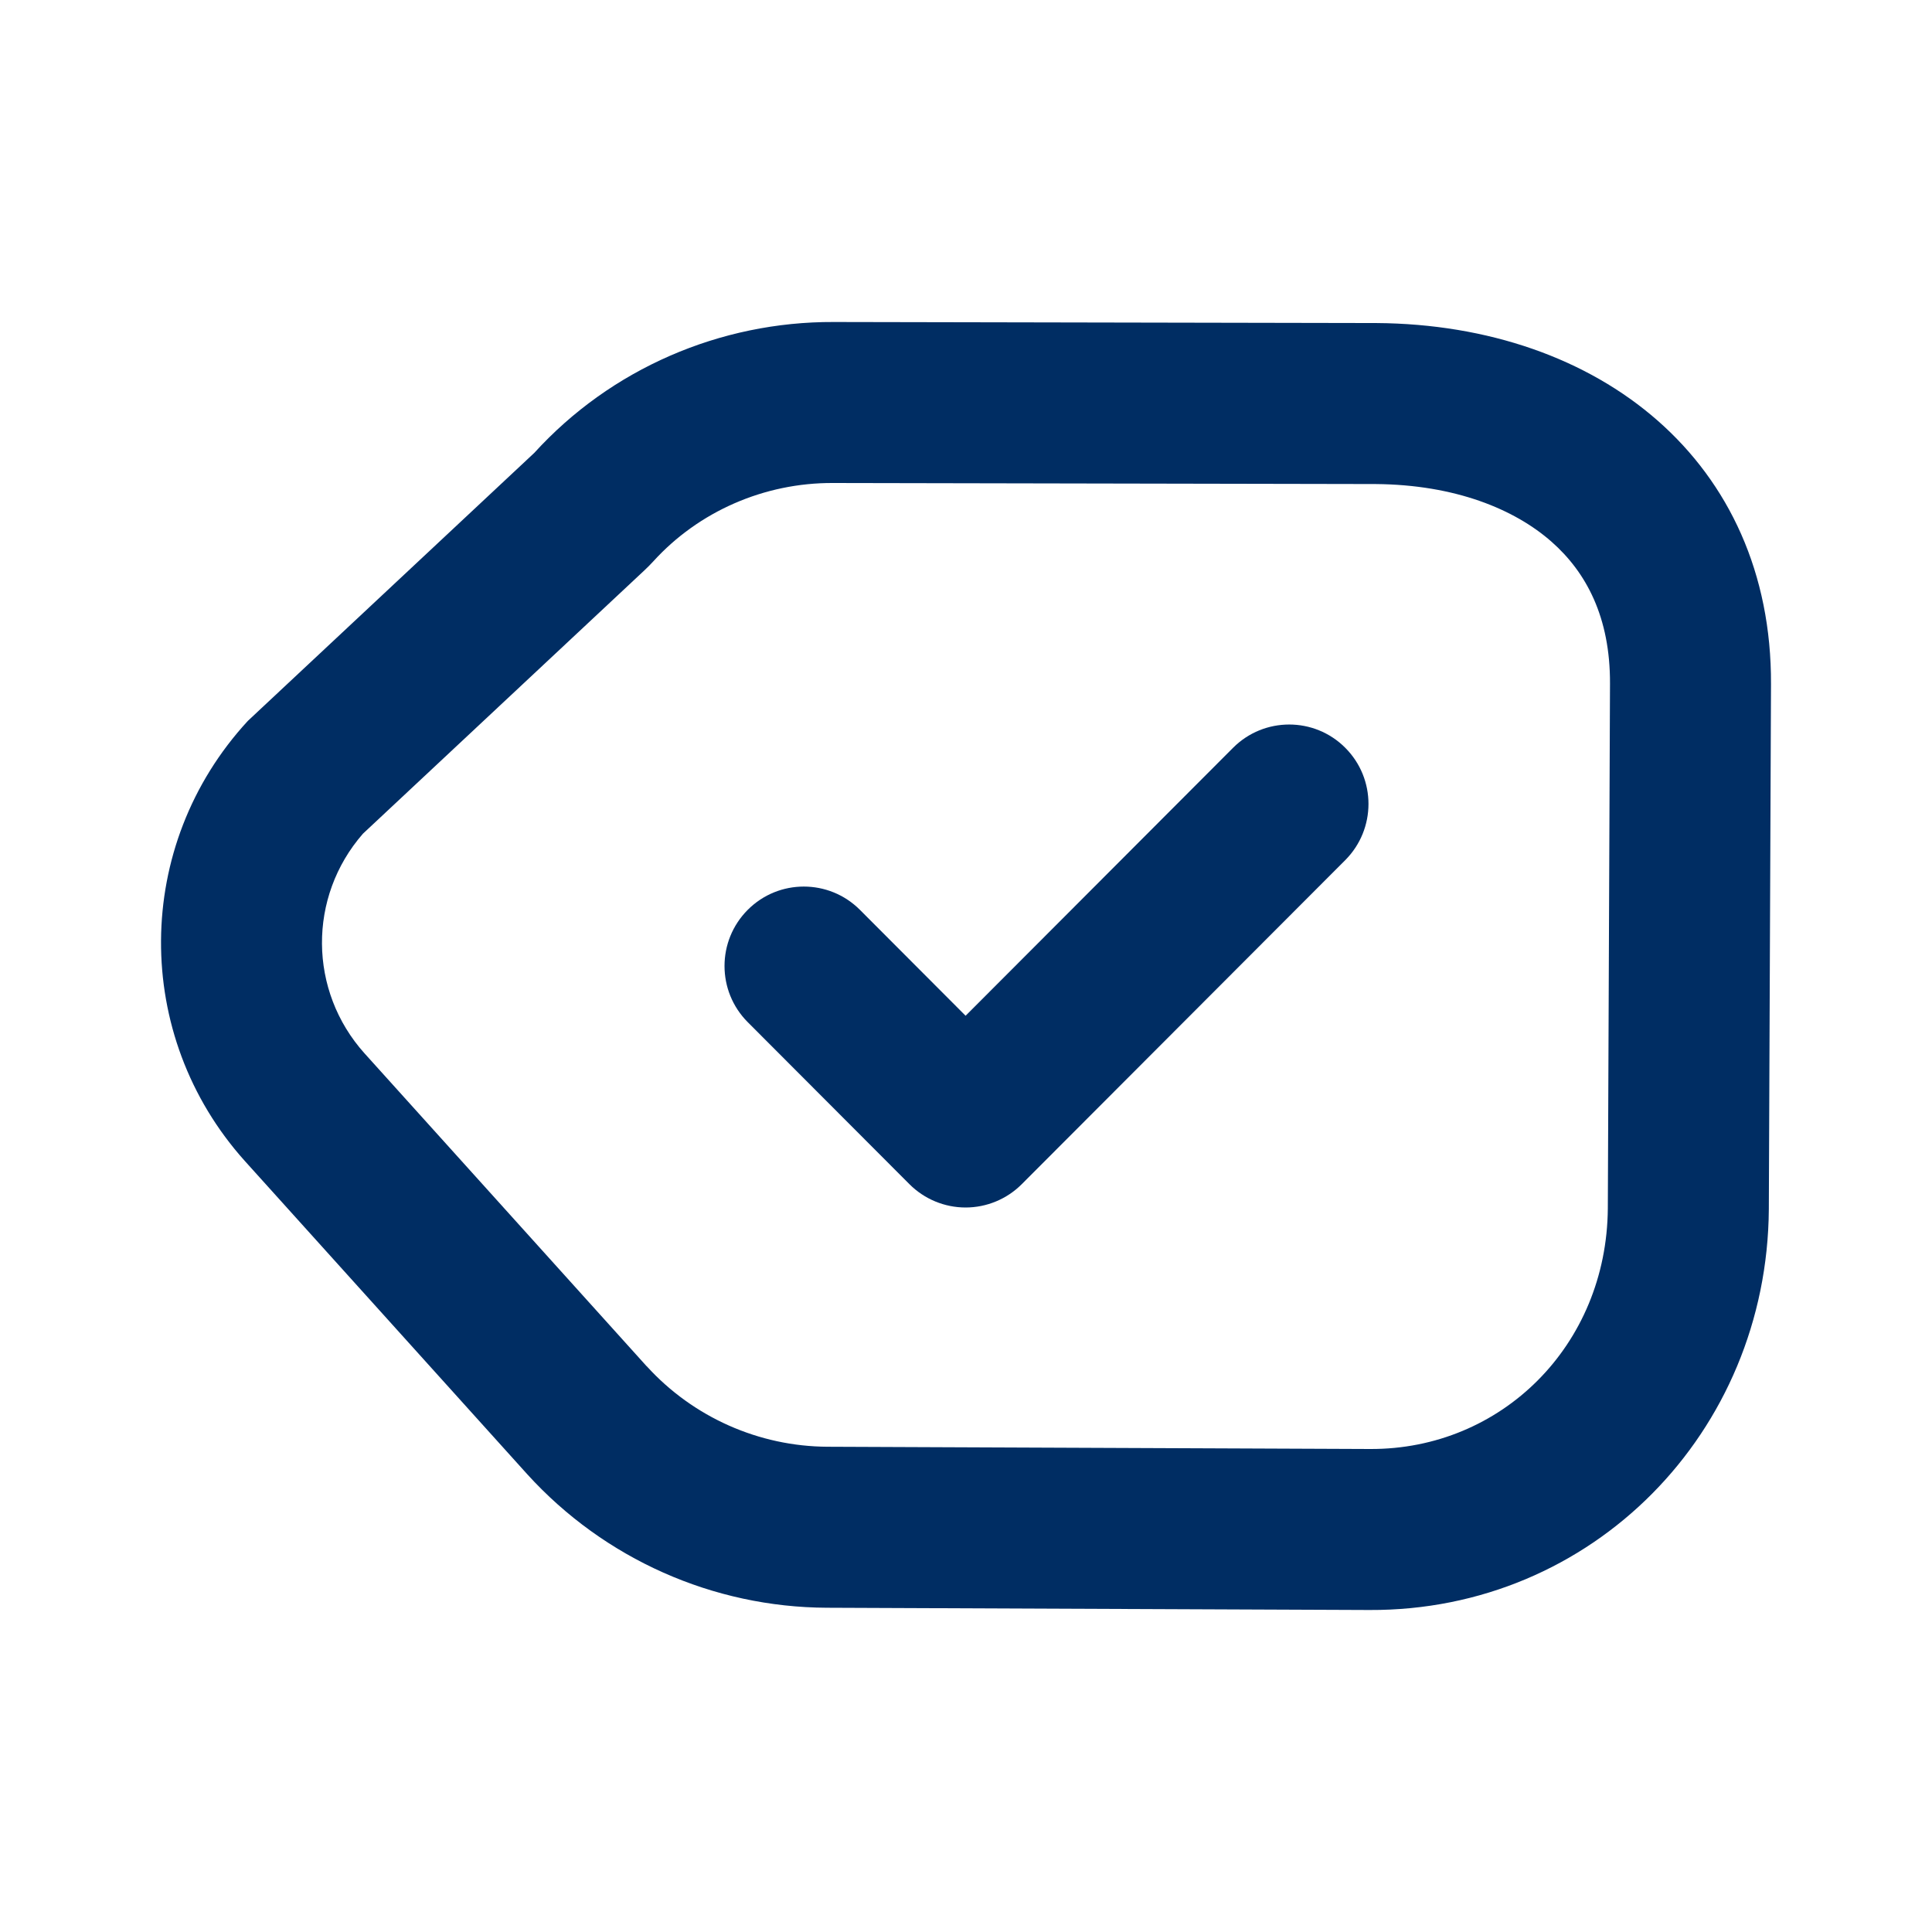<svg width="24" height="24" viewBox="0 0 24 24" fill="none" xmlns="http://www.w3.org/2000/svg">
<path fill-rule="evenodd" clip-rule="evenodd" d="M10.357 4C8.943 3.994 7.586 4.583 6.637 5.626L3.079 8.955C1.652 10.502 1.642 12.864 3.042 14.423L6.551 18.315C7.507 19.366 8.858 19.966 10.272 19.972L17.013 20C19.781 20.012 21.954 17.793 21.973 15.022L22 8.499C22.012 5.736 19.873 4.032 17.098 4.013L10.357 4ZM17.089 6.013L10.348 6C9.493 5.996 8.679 6.354 8.117 6.972C8.08 7.012 8.043 7.05 8.003 7.087L4.508 10.357C3.823 11.143 3.831 12.308 4.528 13.085L4.529 13.086L8.031 16.97L8.034 16.972C8.612 17.607 9.429 17.968 10.28 17.972L17.021 18C18.649 18.007 19.96 16.716 19.973 15.011L19.973 15.008L20 8.491C20.003 7.666 19.704 7.108 19.273 6.729C18.815 6.326 18.079 6.021 17.089 6.013Z" fill="#002D63"/>
<path fill-rule="evenodd" clip-rule="evenodd" d="M16.711 9.289C17.096 9.674 17.096 10.299 16.711 10.685L12.692 14.711C12.507 14.896 12.256 15 11.995 15C11.734 15 11.483 14.896 11.298 14.711L9.289 12.698C8.904 12.312 8.904 11.688 9.289 11.302C9.673 10.917 10.297 10.917 10.682 11.302L11.995 12.618L15.318 9.289C15.703 8.904 16.327 8.904 16.711 9.289Z" fill="#002D63"/>
</svg>
